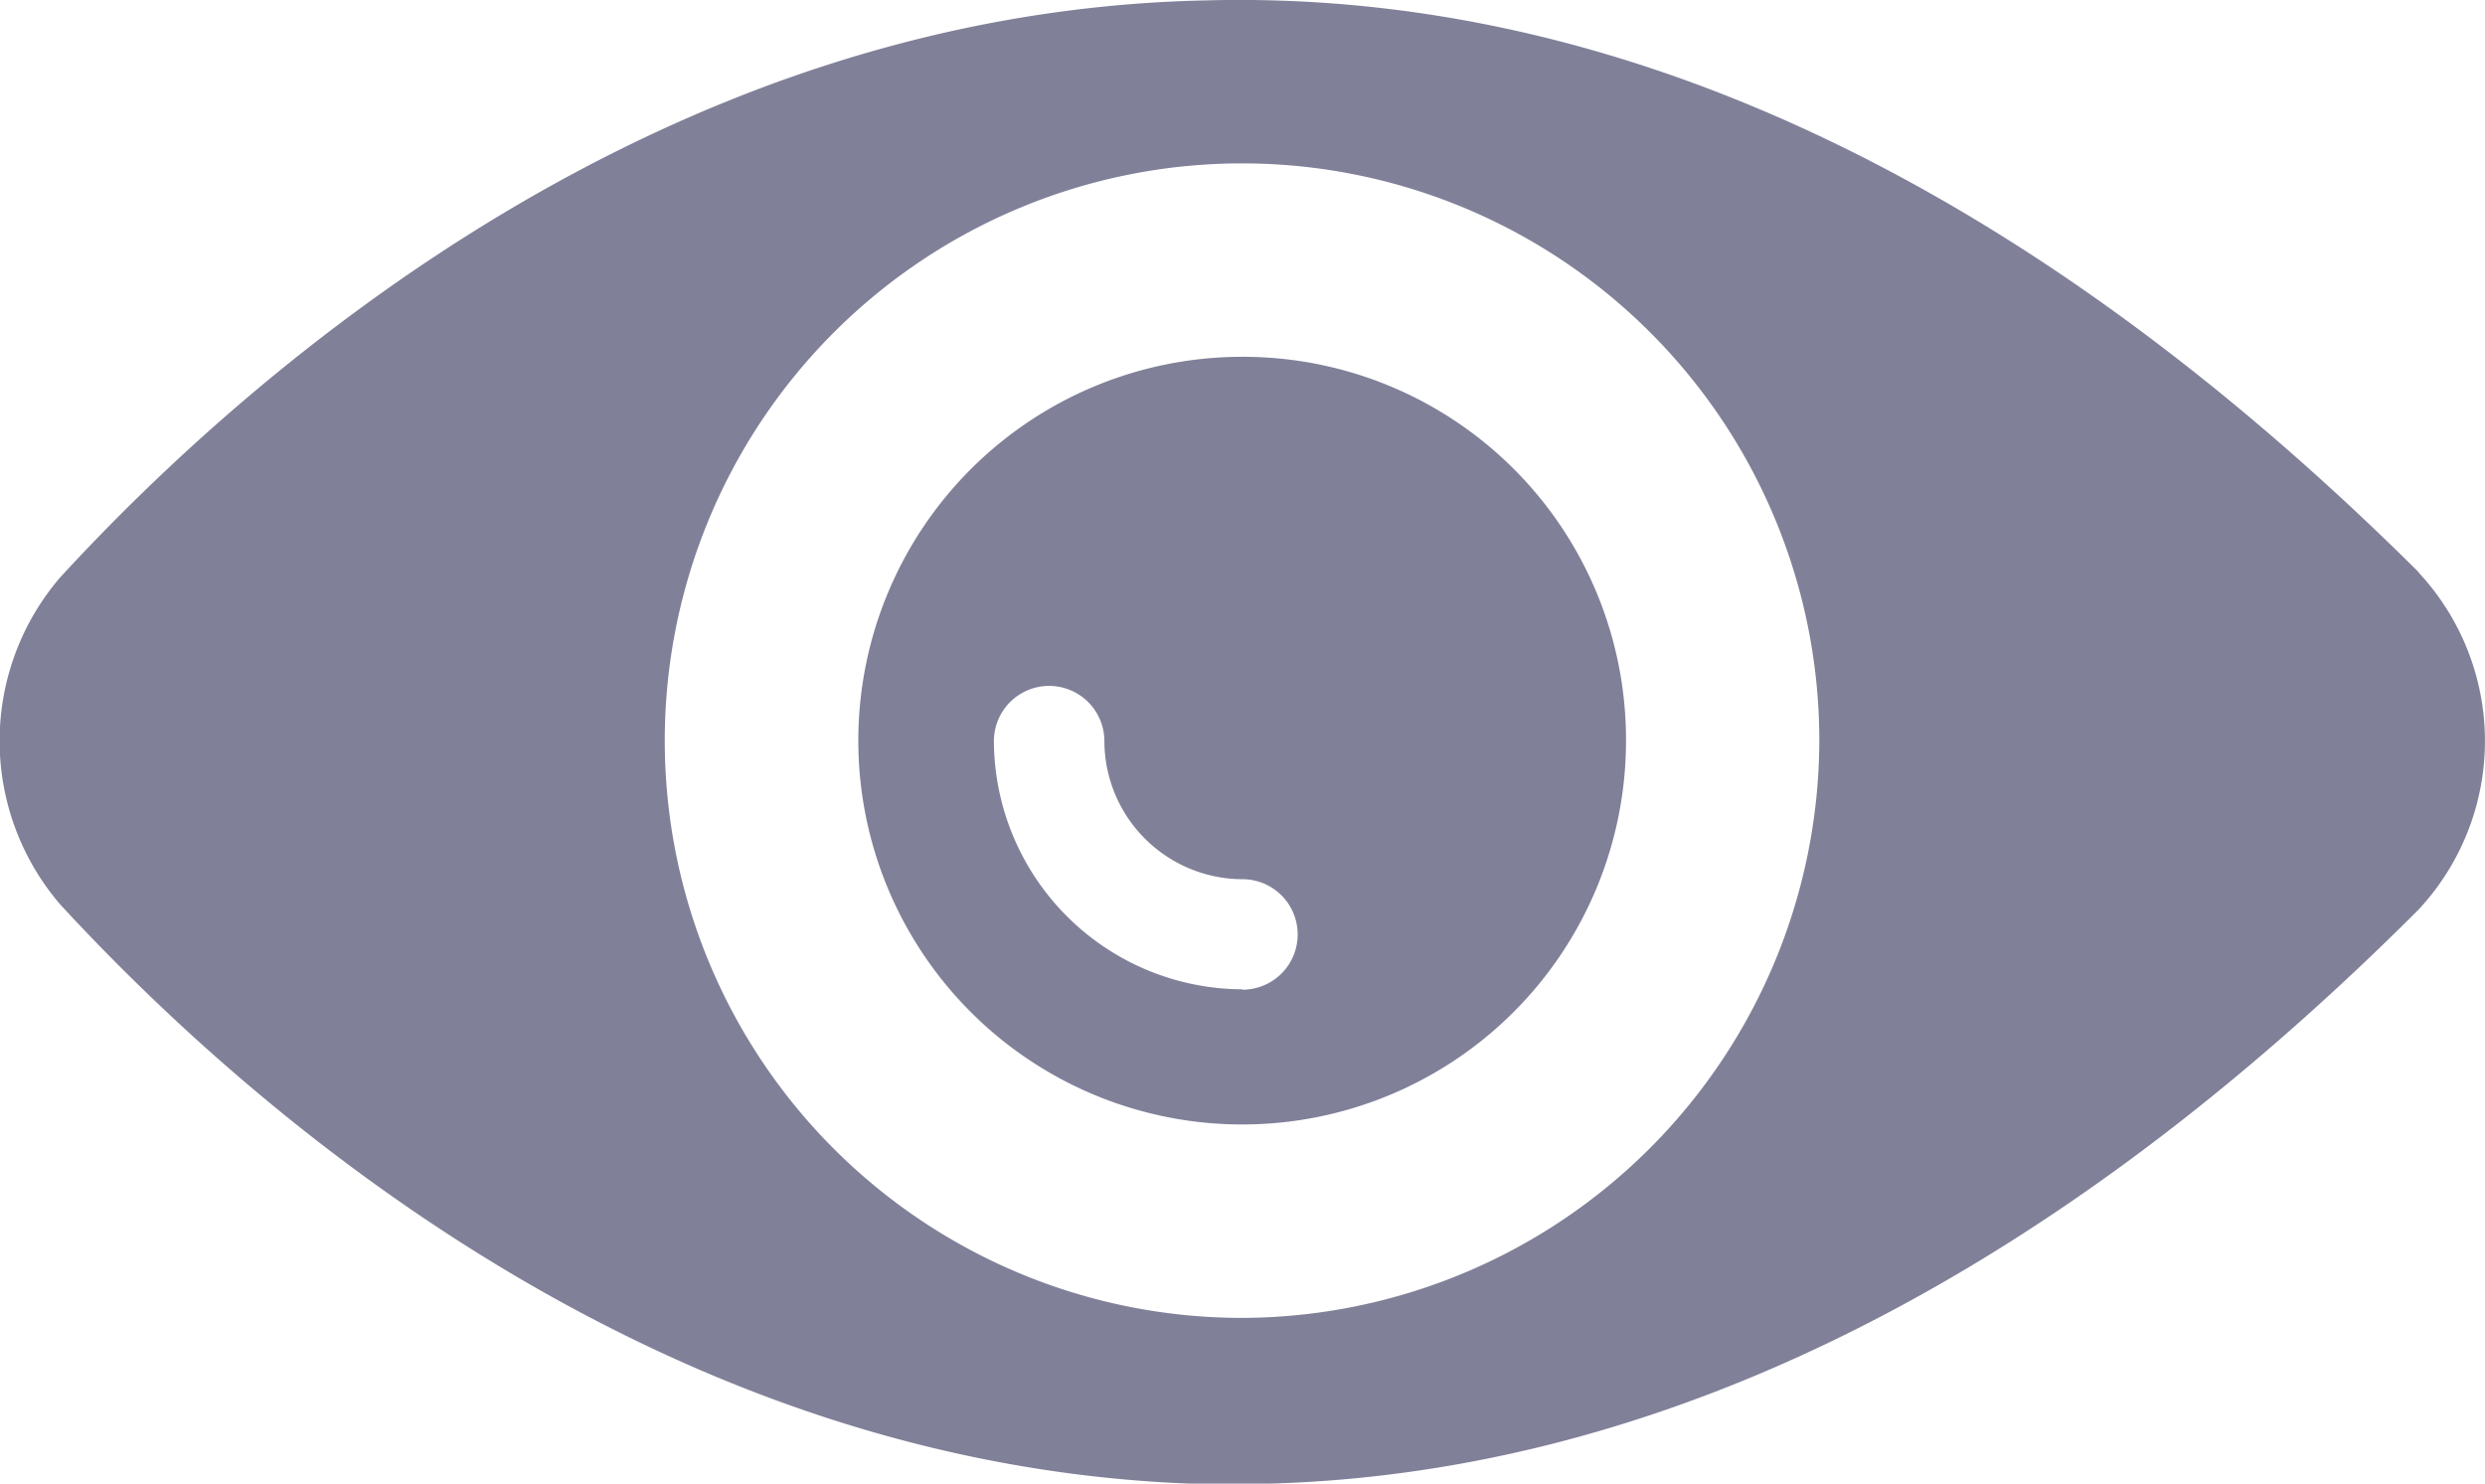 <svg xmlns="http://www.w3.org/2000/svg" width="19.027" height="11.36" viewBox="0 0 19.027 11.36">
  <path id="Path_133" data-name="Path 133" d="M116.661,134.21c-3-2.982-6.133-4.462-9.284-4.378-4.166.085-7.3,2.813-8.776,4.42a1.922,1.922,0,0,0,0,2.5c1.48,1.607,4.61,4.335,8.776,4.441h.212c3.088,0,6.154-1.48,9.072-4.4a1.893,1.893,0,0,0,0-2.58Zm-9.009,5.71a4.42,4.42,0,1,1,4.42-4.42A4.432,4.432,0,0,1,107.653,139.92Zm0-7.359a2.939,2.939,0,1,0,2.94,2.939A2.933,2.933,0,0,0,107.653,132.561Zm0,4.843a1.909,1.909,0,0,1-1.9-1.9.423.423,0,1,1,.846,0,1.06,1.06,0,0,0,1.057,1.057.423.423,0,1,1,0,.846Z" transform="translate(-98.142 -129.829)" fill="#808099"/>
</svg>
